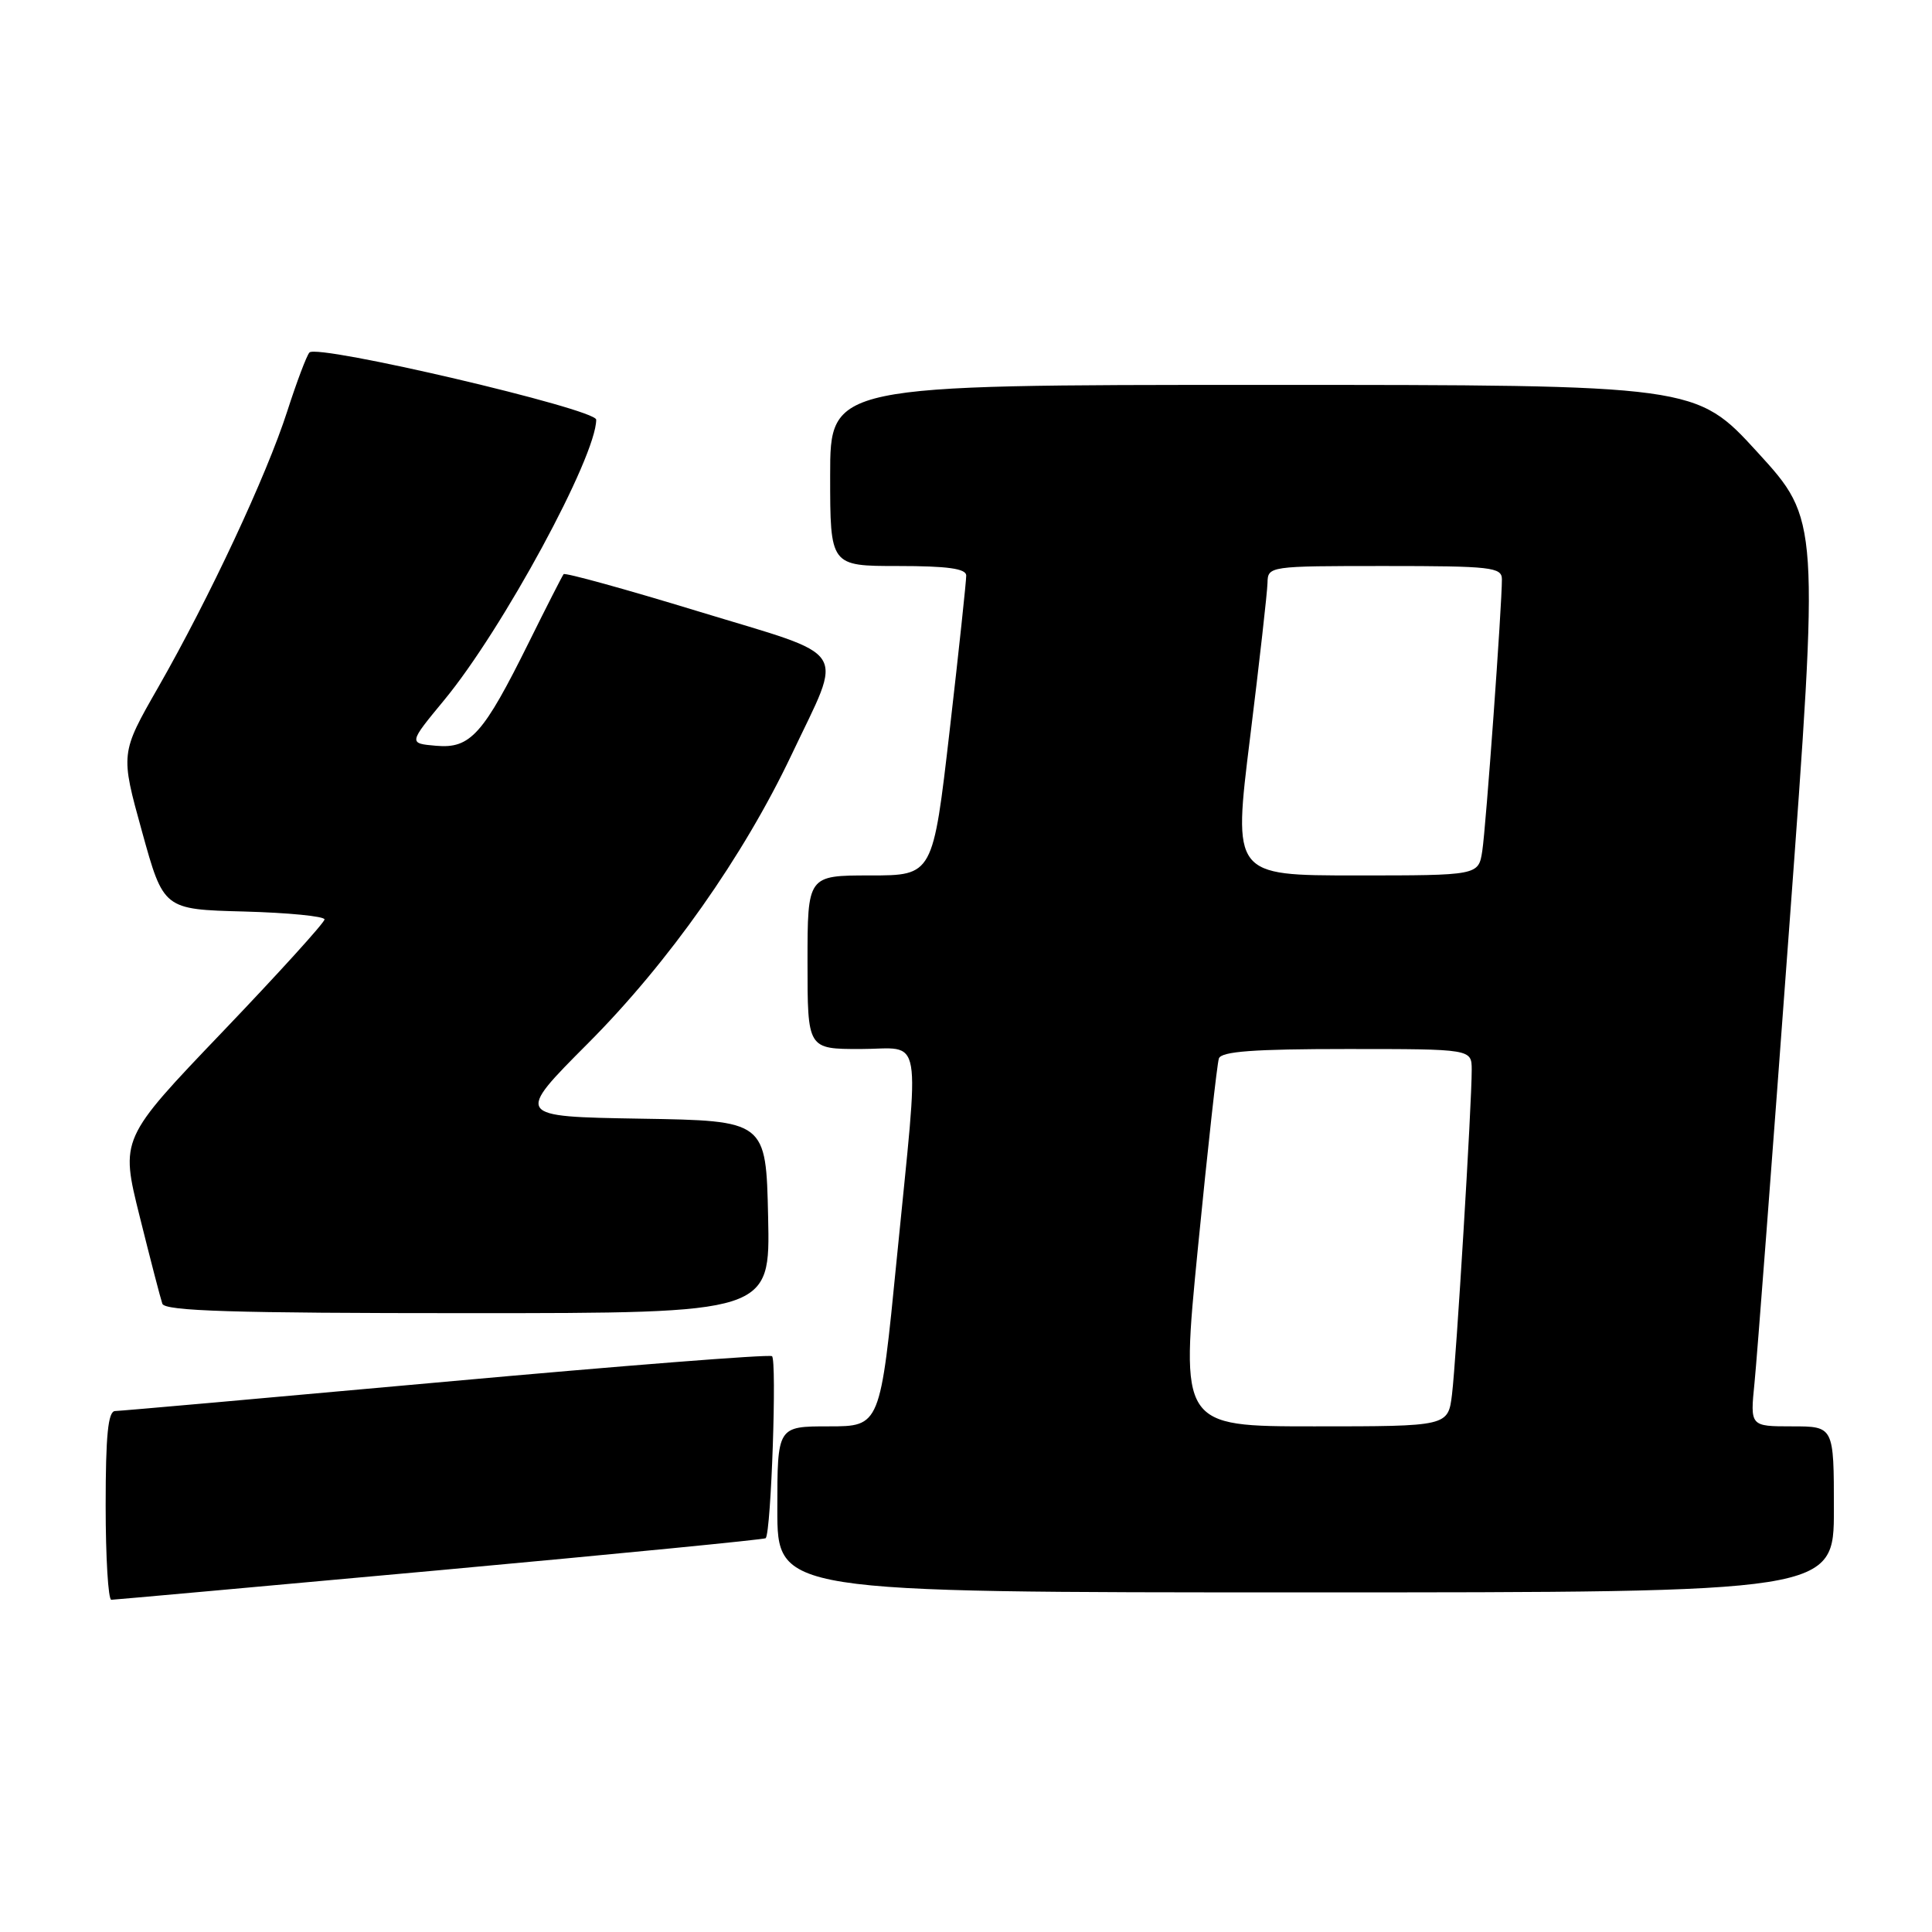 <?xml version="1.0" encoding="UTF-8" standalone="no"?>
<!DOCTYPE svg PUBLIC "-//W3C//DTD SVG 1.1//EN" "http://www.w3.org/Graphics/SVG/1.1/DTD/svg11.dtd" >
<svg xmlns="http://www.w3.org/2000/svg" xmlns:xlink="http://www.w3.org/1999/xlink" version="1.1" viewBox="0 0 256 256">
 <g >
 <path fill="currentColor"
d=" M 58.35 208.05 C 81.92 205.89 101.32 203.99 101.46 203.82 C 102.19 202.95 102.96 180.10 102.29 179.70 C 101.85 179.44 82.38 180.97 59.00 183.09 C 35.62 185.21 15.94 186.96 15.25 186.97 C 14.32 186.99 14.00 190.18 14.00 199.50 C 14.00 206.38 14.34 211.99 14.75 211.98 C 15.16 211.97 34.78 210.20 58.35 208.05 Z  M 243.00 200.00 C 243.00 189.00 243.00 189.00 237.45 189.00 C 231.90 189.00 231.90 189.00 232.48 183.25 C 232.80 180.09 234.86 153.06 237.06 123.19 C 241.07 68.89 241.07 68.89 232.89 59.94 C 224.72 51.00 224.72 51.00 167.36 51.00 C 110.00 51.00 110.00 51.00 110.00 63.00 C 110.00 75.00 110.00 75.00 119.00 75.00 C 125.52 75.00 128.01 75.34 128.03 76.25 C 128.04 76.94 127.06 86.16 125.84 96.75 C 123.62 116.00 123.62 116.00 115.31 116.00 C 107.00 116.00 107.00 116.00 107.00 127.50 C 107.00 139.00 107.00 139.00 114.00 139.00 C 122.41 139.00 121.87 135.93 118.83 166.75 C 116.64 189.00 116.64 189.00 109.82 189.00 C 103.00 189.00 103.00 189.00 103.00 200.00 C 103.00 211.00 103.00 211.00 173.00 211.00 C 243.00 211.00 243.00 211.00 243.00 200.00 Z  M 101.78 161.25 C 101.50 148.50 101.50 148.50 84.87 148.23 C 68.24 147.95 68.24 147.95 77.93 138.23 C 88.62 127.50 98.50 113.47 104.89 100.00 C 111.78 85.46 112.93 87.23 92.56 81.02 C 82.91 78.07 74.86 75.85 74.68 76.08 C 74.50 76.31 72.43 80.36 70.09 85.09 C 64.02 97.34 62.33 99.22 57.79 98.82 C 54.12 98.50 54.12 98.50 58.87 92.75 C 66.60 83.39 79.00 60.52 79.00 55.61 C 79.00 54.20 42.01 45.54 41.00 46.71 C 40.62 47.14 39.30 50.65 38.06 54.50 C 35.32 63.02 27.74 79.22 20.97 91.06 C 15.95 99.83 15.95 99.83 18.81 110.16 C 21.67 120.50 21.67 120.50 32.33 120.78 C 38.20 120.94 43.00 121.41 43.00 121.83 C 43.00 122.25 36.91 128.96 29.47 136.74 C 15.94 150.89 15.94 150.89 18.51 161.19 C 19.92 166.86 21.27 172.06 21.51 172.75 C 21.84 173.72 30.85 174.00 62.00 174.00 C 102.06 174.00 102.06 174.00 101.78 161.25 Z  M 158.74 165.25 C 160.03 152.19 161.27 140.94 161.51 140.25 C 161.83 139.32 166.14 139.00 178.47 139.00 C 195.00 139.00 195.00 139.00 195.01 141.75 C 195.02 146.26 192.96 180.15 192.40 184.75 C 191.88 189.00 191.88 189.00 174.14 189.00 C 156.40 189.00 156.40 189.00 158.74 165.25 Z  M 165.64 97.75 C 166.88 87.71 167.92 78.49 167.95 77.25 C 168.00 75.02 168.11 75.00 183.50 75.00 C 197.59 75.00 199.00 75.16 199.01 76.75 C 199.02 80.20 196.90 109.57 196.41 112.75 C 195.91 116.00 195.91 116.00 179.64 116.00 C 163.38 116.00 163.38 116.00 165.64 97.75 Z "/>
</g>
</svg>